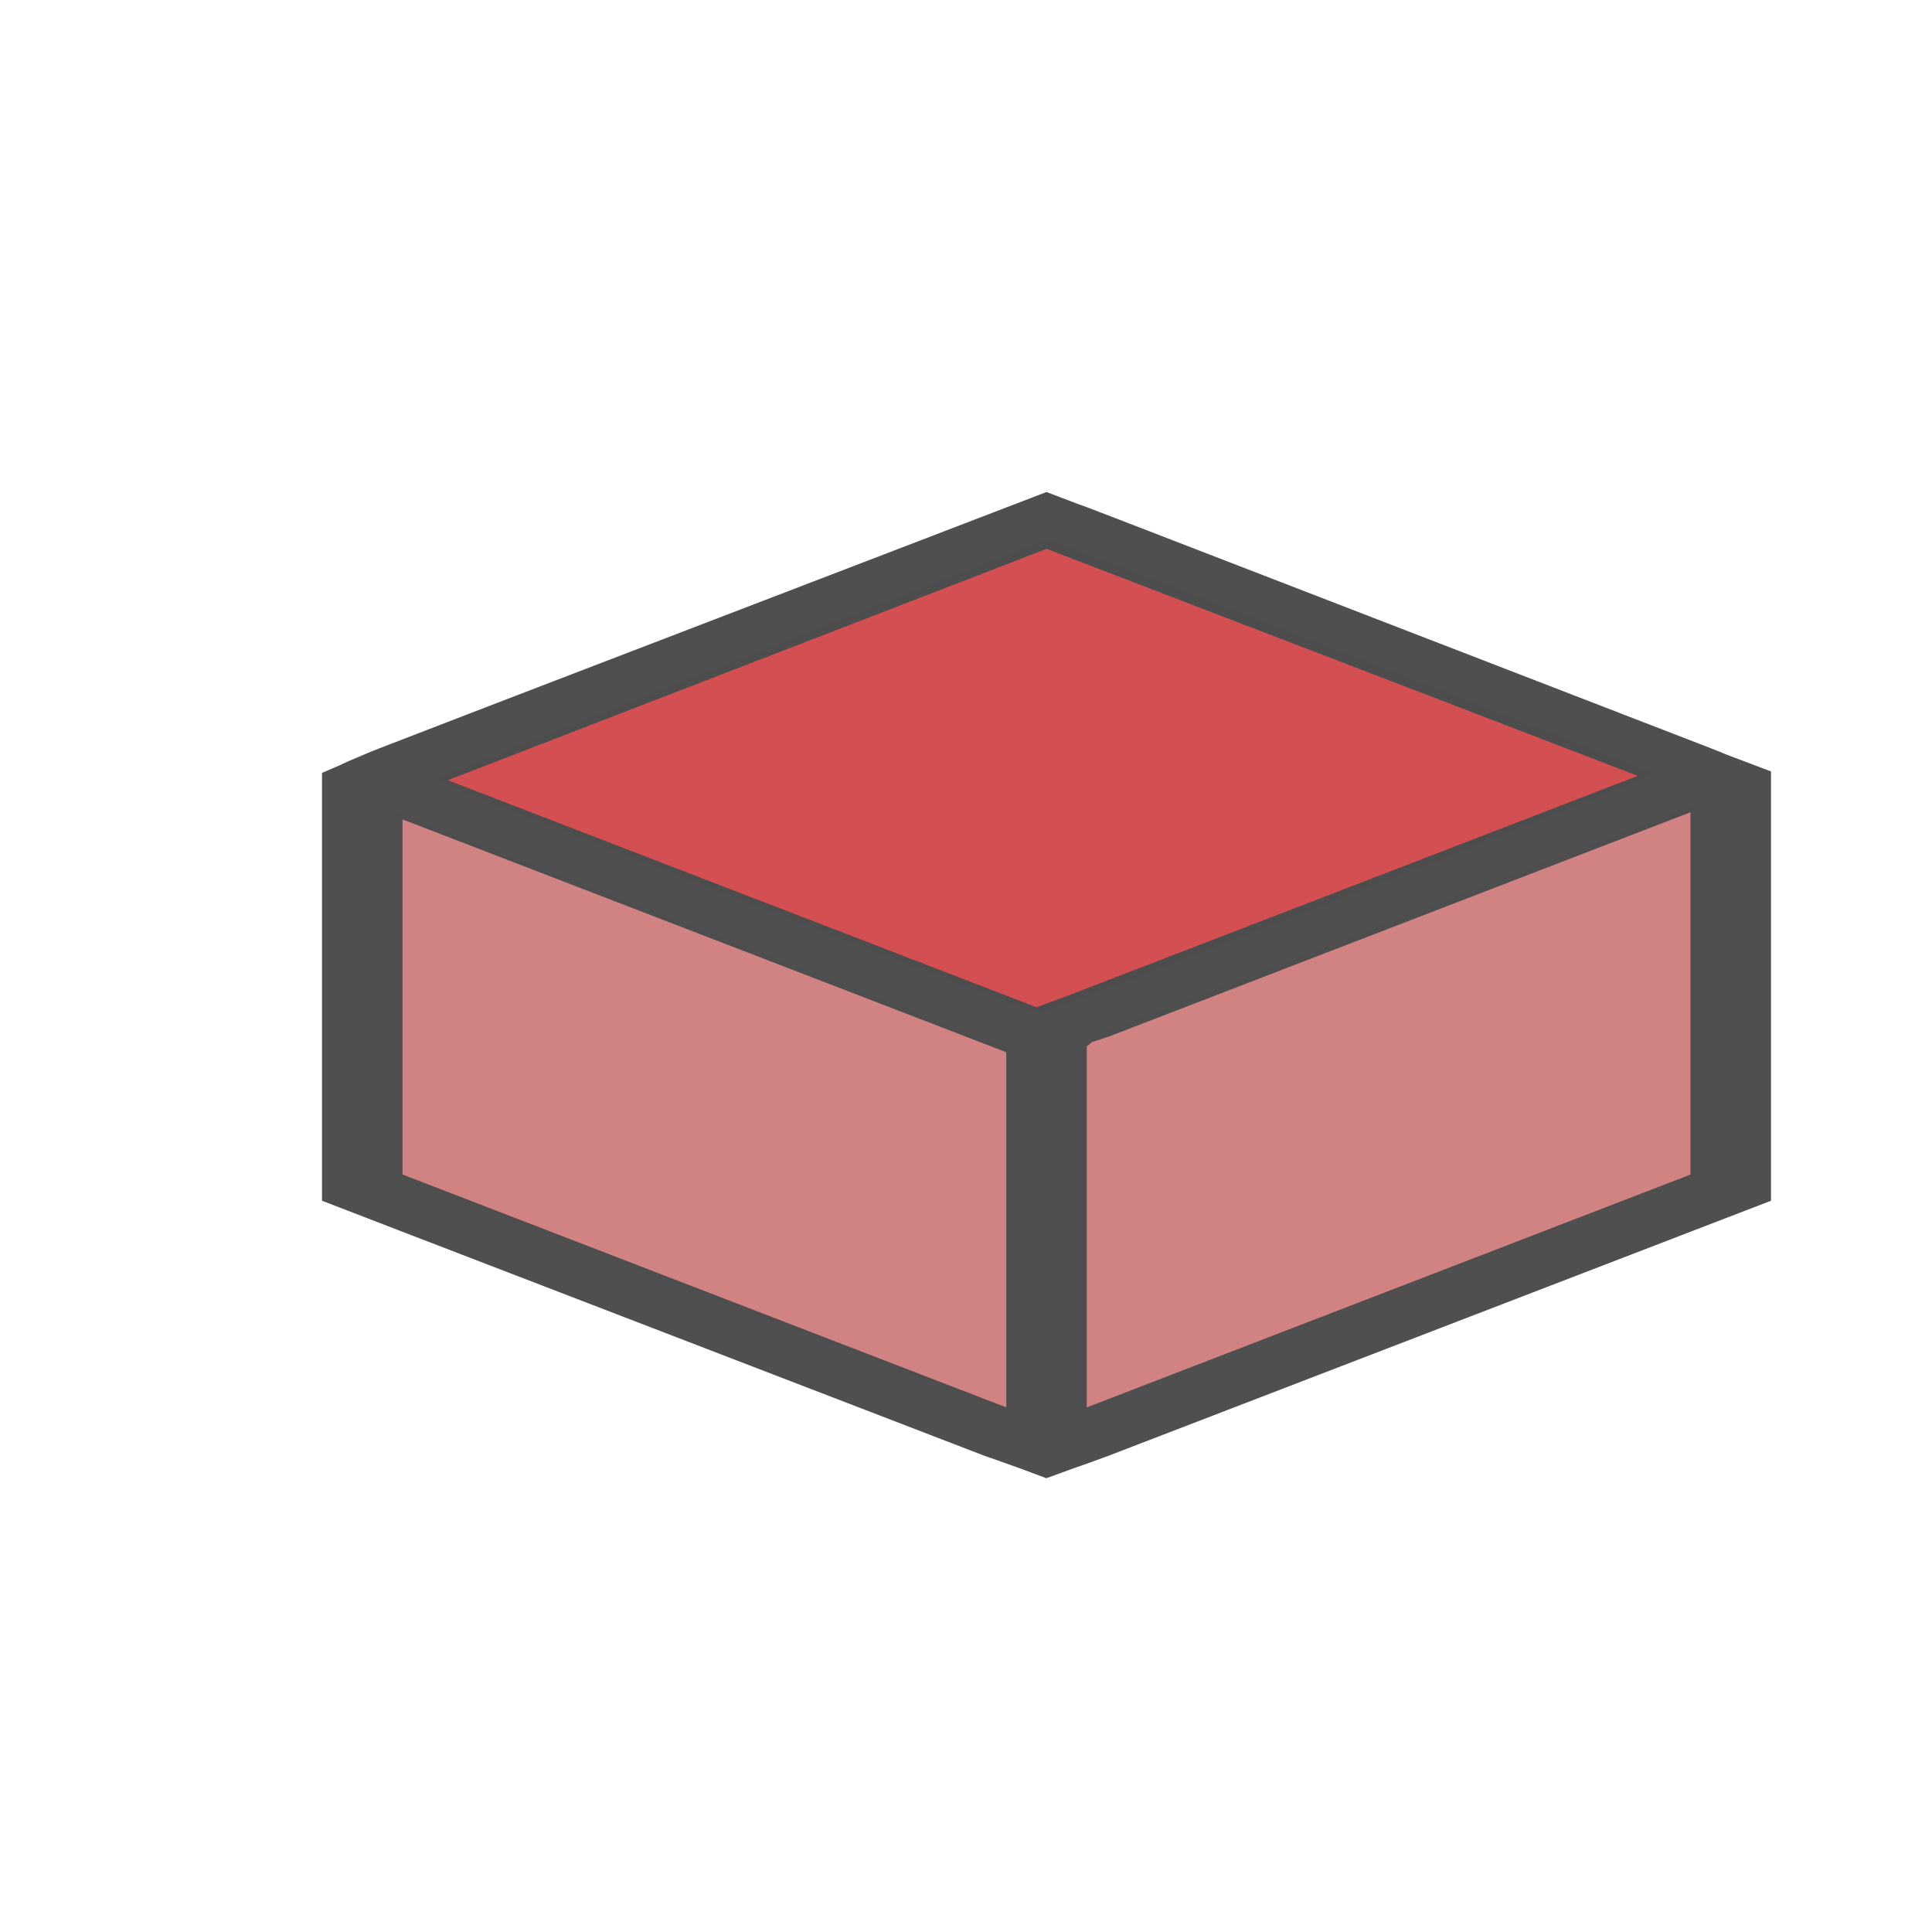 <?xml version="1.0" encoding="UTF-8" standalone="no"?>
<!-- Created with Inkscape (http://www.inkscape.org/) -->

<svg
   xmlns:dc="http://purl.org/dc/elements/1.1/"
   xmlns:cc="http://creativecommons.org/ns#"
   xmlns:rdf="http://www.w3.org/1999/02/22-rdf-syntax-ns#"
   xmlns:svg="http://www.w3.org/2000/svg"
   xmlns="http://www.w3.org/2000/svg"
   xmlns:sodipodi="http://sodipodi.sourceforge.net/DTD/sodipodi-0.dtd"
   xmlns:inkscape="http://www.inkscape.org/namespaces/inkscape"
   width="24"
   height="24"
   id="svg2"
   version="1.1"
   inkscape:version="0.91 r13725"
   viewBox="0 0 24 24"
   sodipodi:docname="edit-erasor.svg">
  <defs
     id="defs4" />
  <sodipodi:namedview
     id="base"
     pagecolor="#ffffff"
     bordercolor="#666666"
     borderopacity="1.0"
     inkscape:pageopacity="0.0"
     inkscape:pageshadow="2"
     inkscape:zoom="33.715475"
     inkscape:cx="0.95179193"
     inkscape:cy="10.081996"
     inkscape:document-units="px"
     inkscape:current-layer="layer1"
     showgrid="true"
     inkscape:showpageshadow="false"
     borderlayer="true"
     inkscape:window-width="1280"
     inkscape:window-height="751"
     inkscape:window-x="0"
     inkscape:window-y="0"
     inkscape:window-maximized="1"
     units="px"
     fit-margin-top="0"
     fit-margin-left="0"
     fit-margin-right="0"
     fit-margin-bottom="0"
     inkscape:object-nodes="true"
     inkscape:snap-bbox="true">
    <sodipodi:guide
       position="4,20"
       orientation="16,0"
       id="guide4093" />
    <sodipodi:guide
       position="4,4"
       orientation="0,16"
       id="guide4095" />
    <sodipodi:guide
       position="20,4"
       orientation="-16,0"
       id="guide4097" />
    <sodipodi:guide
       position="20,20"
       orientation="0,-16"
       id="guide4099" />
    <inkscape:grid
       type="xygrid"
       id="grid4101"
       originx="1px"
       originy="1px" />
    <sodipodi:guide
       position="4,20"
       orientation="16,0"
       id="guide4123" />
    <sodipodi:guide
       position="4,4"
       orientation="0,2"
       id="guide4125" />
    <sodipodi:guide
       position="6,20"
       orientation="0,-2"
       id="guide4129" />
    <sodipodi:guide
       position="18,4"
       orientation="0,2"
       id="guide4133" />
    <sodipodi:guide
       position="20,4"
       orientation="-16,0"
       id="guide4135" />
    <sodipodi:guide
       position="20,20"
       orientation="0,-2"
       id="guide4137" />
  </sodipodi:namedview>
  <g
     inkscape:label="Capa 1"
     inkscape:groupmode="layer"
     id="layer1"
     transform="translate(1,-1029.362)">
    <path
       style="color:#000000;display:inline;overflow:visible;visibility:visible;opacity:0.987;fill:#d08181;fill-opacity:1;fill-rule:nonzero;stroke:none;stroke-width:4;marker:none;enable-background:accumulate"
       d="m 7.763,1040.931 3.831,1.483 10e-4,2.25 c 7.2e-4,1.238 -0.009,2.25 -0.022,2.25 -0.013,0 -1.742,-0.665 -3.844,-1.478 l -3.821,-1.478 0,-2.257 c 0,-1.241 0.005,-2.256 0.011,-2.255 0.006,0 1.735,0.669 3.842,1.485 l 0,0 z"
       id="path4253"
       inkscape:connector-curvature="0" />
    <path
       style="color:#000000;display:inline;overflow:visible;visibility:visible;opacity:0.987;fill:#d08181;fill-opacity:1;fill-rule:nonzero;stroke:none;stroke-width:4;marker:none;enable-background:accumulate"
       d="m 20.113,1041.64 0,2.29 -3.836,1.474 c -2.11,0.811 -3.847,1.474 -3.859,1.474 -0.013,0 -0.023,-1.029 -0.023,-2.287 l 0,-2.287 3.834,-1.477 c 2.109,-0.812 3.845,-1.477 3.859,-1.477 0.014,0 0.026,1.03 0.026,2.29 z"
       id="path4255"
       inkscape:connector-curvature="0" />
    <path
       style="color:#000000;display:inline;overflow:visible;visibility:visible;opacity:0.987;fill:#d24d4f;fill-opacity:1;fill-rule:nonzero;stroke:none;stroke-width:4;marker:none;enable-background:accumulate"
       d="m 15.772,1037.5 c 2.056,0.795 3.756,1.456 3.778,1.468 0.044,0.025 -7.525,2.979 -7.64,2.982 -0.084,0 -7.526,-2.879 -7.511,-2.907 0.007,-0.013 6.969,-2.738 7.609,-2.978 0.014,-0.01 1.708,0.641 3.764,1.436 z"
       id="path4257"
       inkscape:connector-curvature="0" />
    <path
       style="color:#000000;display:inline;overflow:visible;visibility:visible;opacity:0.987;fill:#4d4d4d;fill-opacity:1;fill-rule:nonzero;stroke:none;stroke-width:4;marker:none;enable-background:accumulate"
       d="M 12.781,1047.442 21,1044.278 l 0,-0.705 0,-4.393 0,-0.235 c -1.149,-0.435 -0.222,-0.083 -0.75,-0.289 l -7.344,-2.838 c -0.895,-0.345 -0.008,0 -0.906,-0.344 -8.023,3.08 -6.054,2.322 -8.375,3.218 -0.632,0.267 -0.117,0.055 -0.625,0.271 l 0,0.199 0,0.018 0,4.393 0,0.705 c 2.324,0.895 0.34,0.131 0.562,0.217 l 7.656,2.947 0.406,0.145 c 0.283,0.105 -1.223,-0.457 0.375,0.138 0.742,-0.272 0.007,0 0.781,-0.282 z m -0.281,-0.597 0,-4.483 0.062,-0.054 0.219,-0.072 7.219,-2.784 0,4.501 z m -1,0 -7.5,-2.893 0,-4.411 7.5,2.892 z m 0.375,-4.971 -7.312,-2.82 7.438,-2.874 7.344,2.82 -7.125,2.748 z"
       id="rect2996"
       inkscape:connector-curvature="0"
       sodipodi:nodetypes="ccccccccccccccccccccccccccccccccccccc" />
  </g>
</svg>

